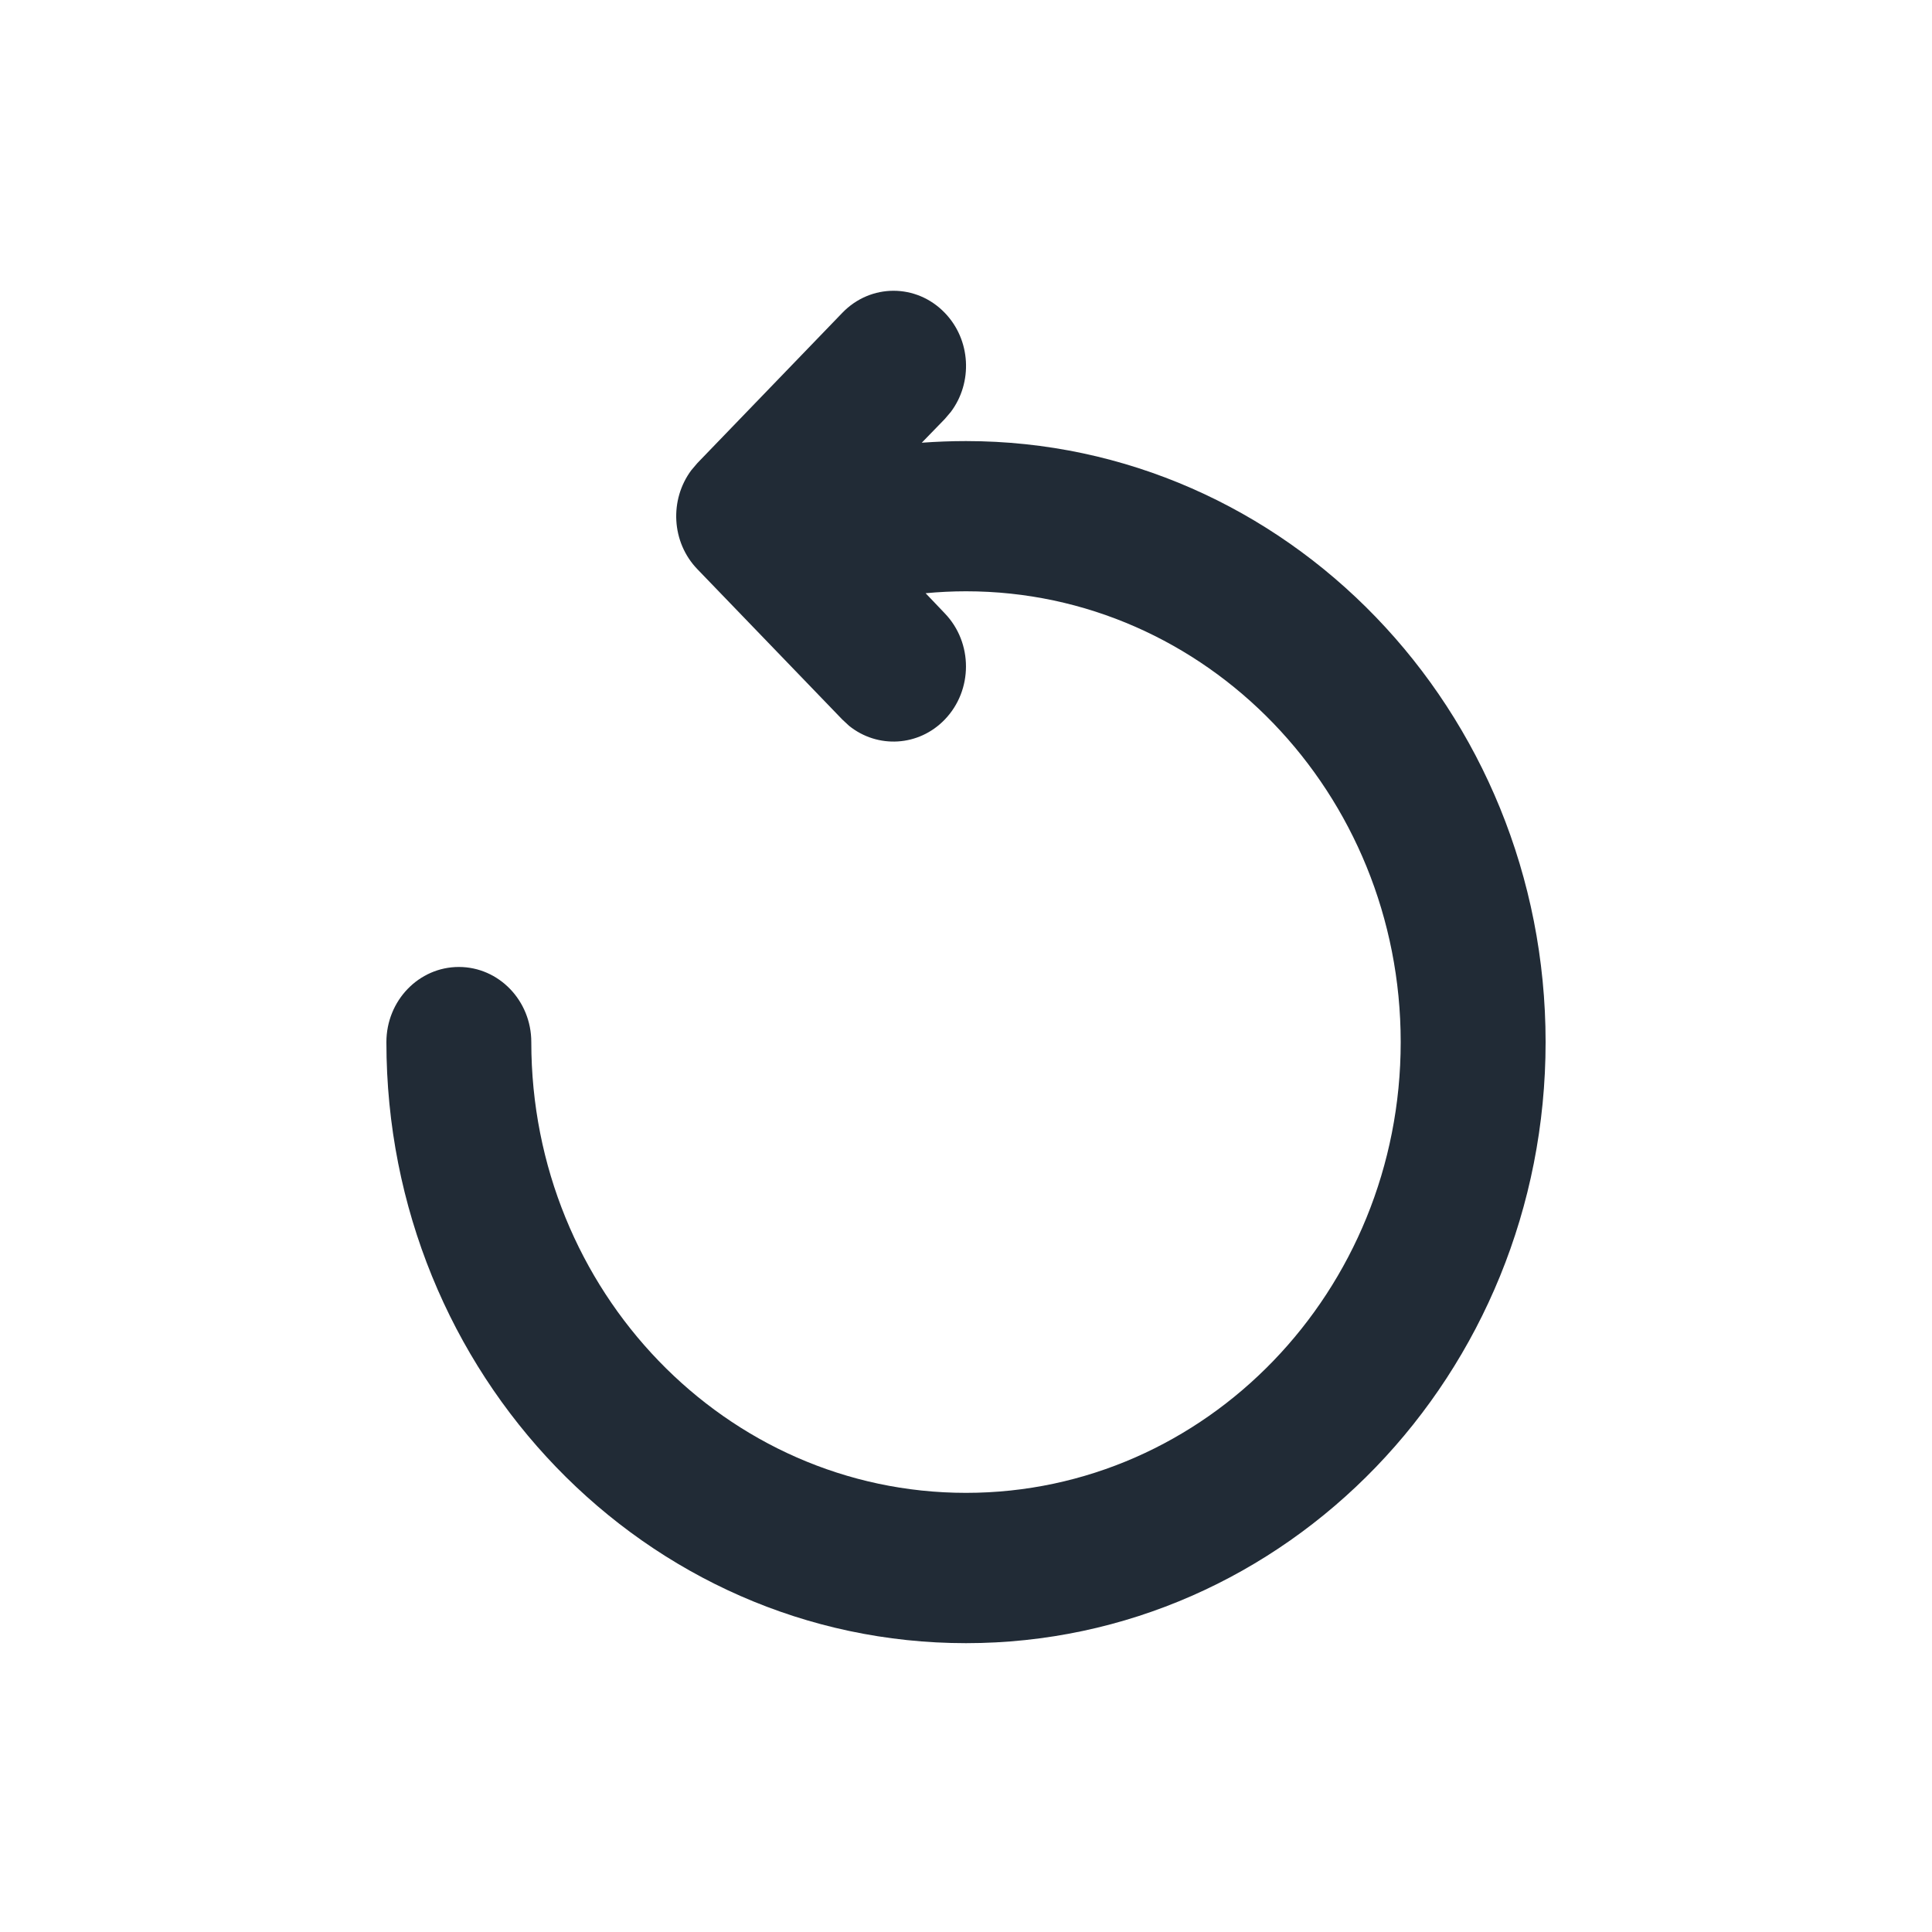 <svg width="20" height="20" viewBox="0 0 20 20" fill="none" xmlns="http://www.w3.org/2000/svg">
<path fill-rule="evenodd" clip-rule="evenodd" d="M7.22 4.793L8.72 3.238C9.013 2.934 9.487 2.934 9.78 3.238C10.051 3.518 10.072 3.959 9.843 4.264L9.78 4.338L9.542 4.583C9.694 4.572 9.846 4.566 10 4.566C13.314 4.566 16 7.351 16 10.788C16 14.224 13.314 17.01 10 17.01C6.686 17.01 4 14.224 4 10.788C4 10.358 4.336 10.01 4.75 10.01C5.164 10.01 5.5 10.358 5.5 10.788C5.5 13.365 7.515 15.454 10 15.454C12.485 15.454 14.5 13.365 14.5 10.788C14.5 8.21 12.485 6.121 10 6.121C9.86 6.121 9.72 6.128 9.582 6.141L9.78 6.349C10.073 6.653 10.073 7.145 9.78 7.449C9.51 7.729 9.085 7.751 8.79 7.514L8.72 7.449L7.22 5.893C6.949 5.613 6.929 5.172 7.157 4.867L7.22 4.793L8.72 3.238L7.22 4.793Z" fill="#212B36"/>
</svg>
